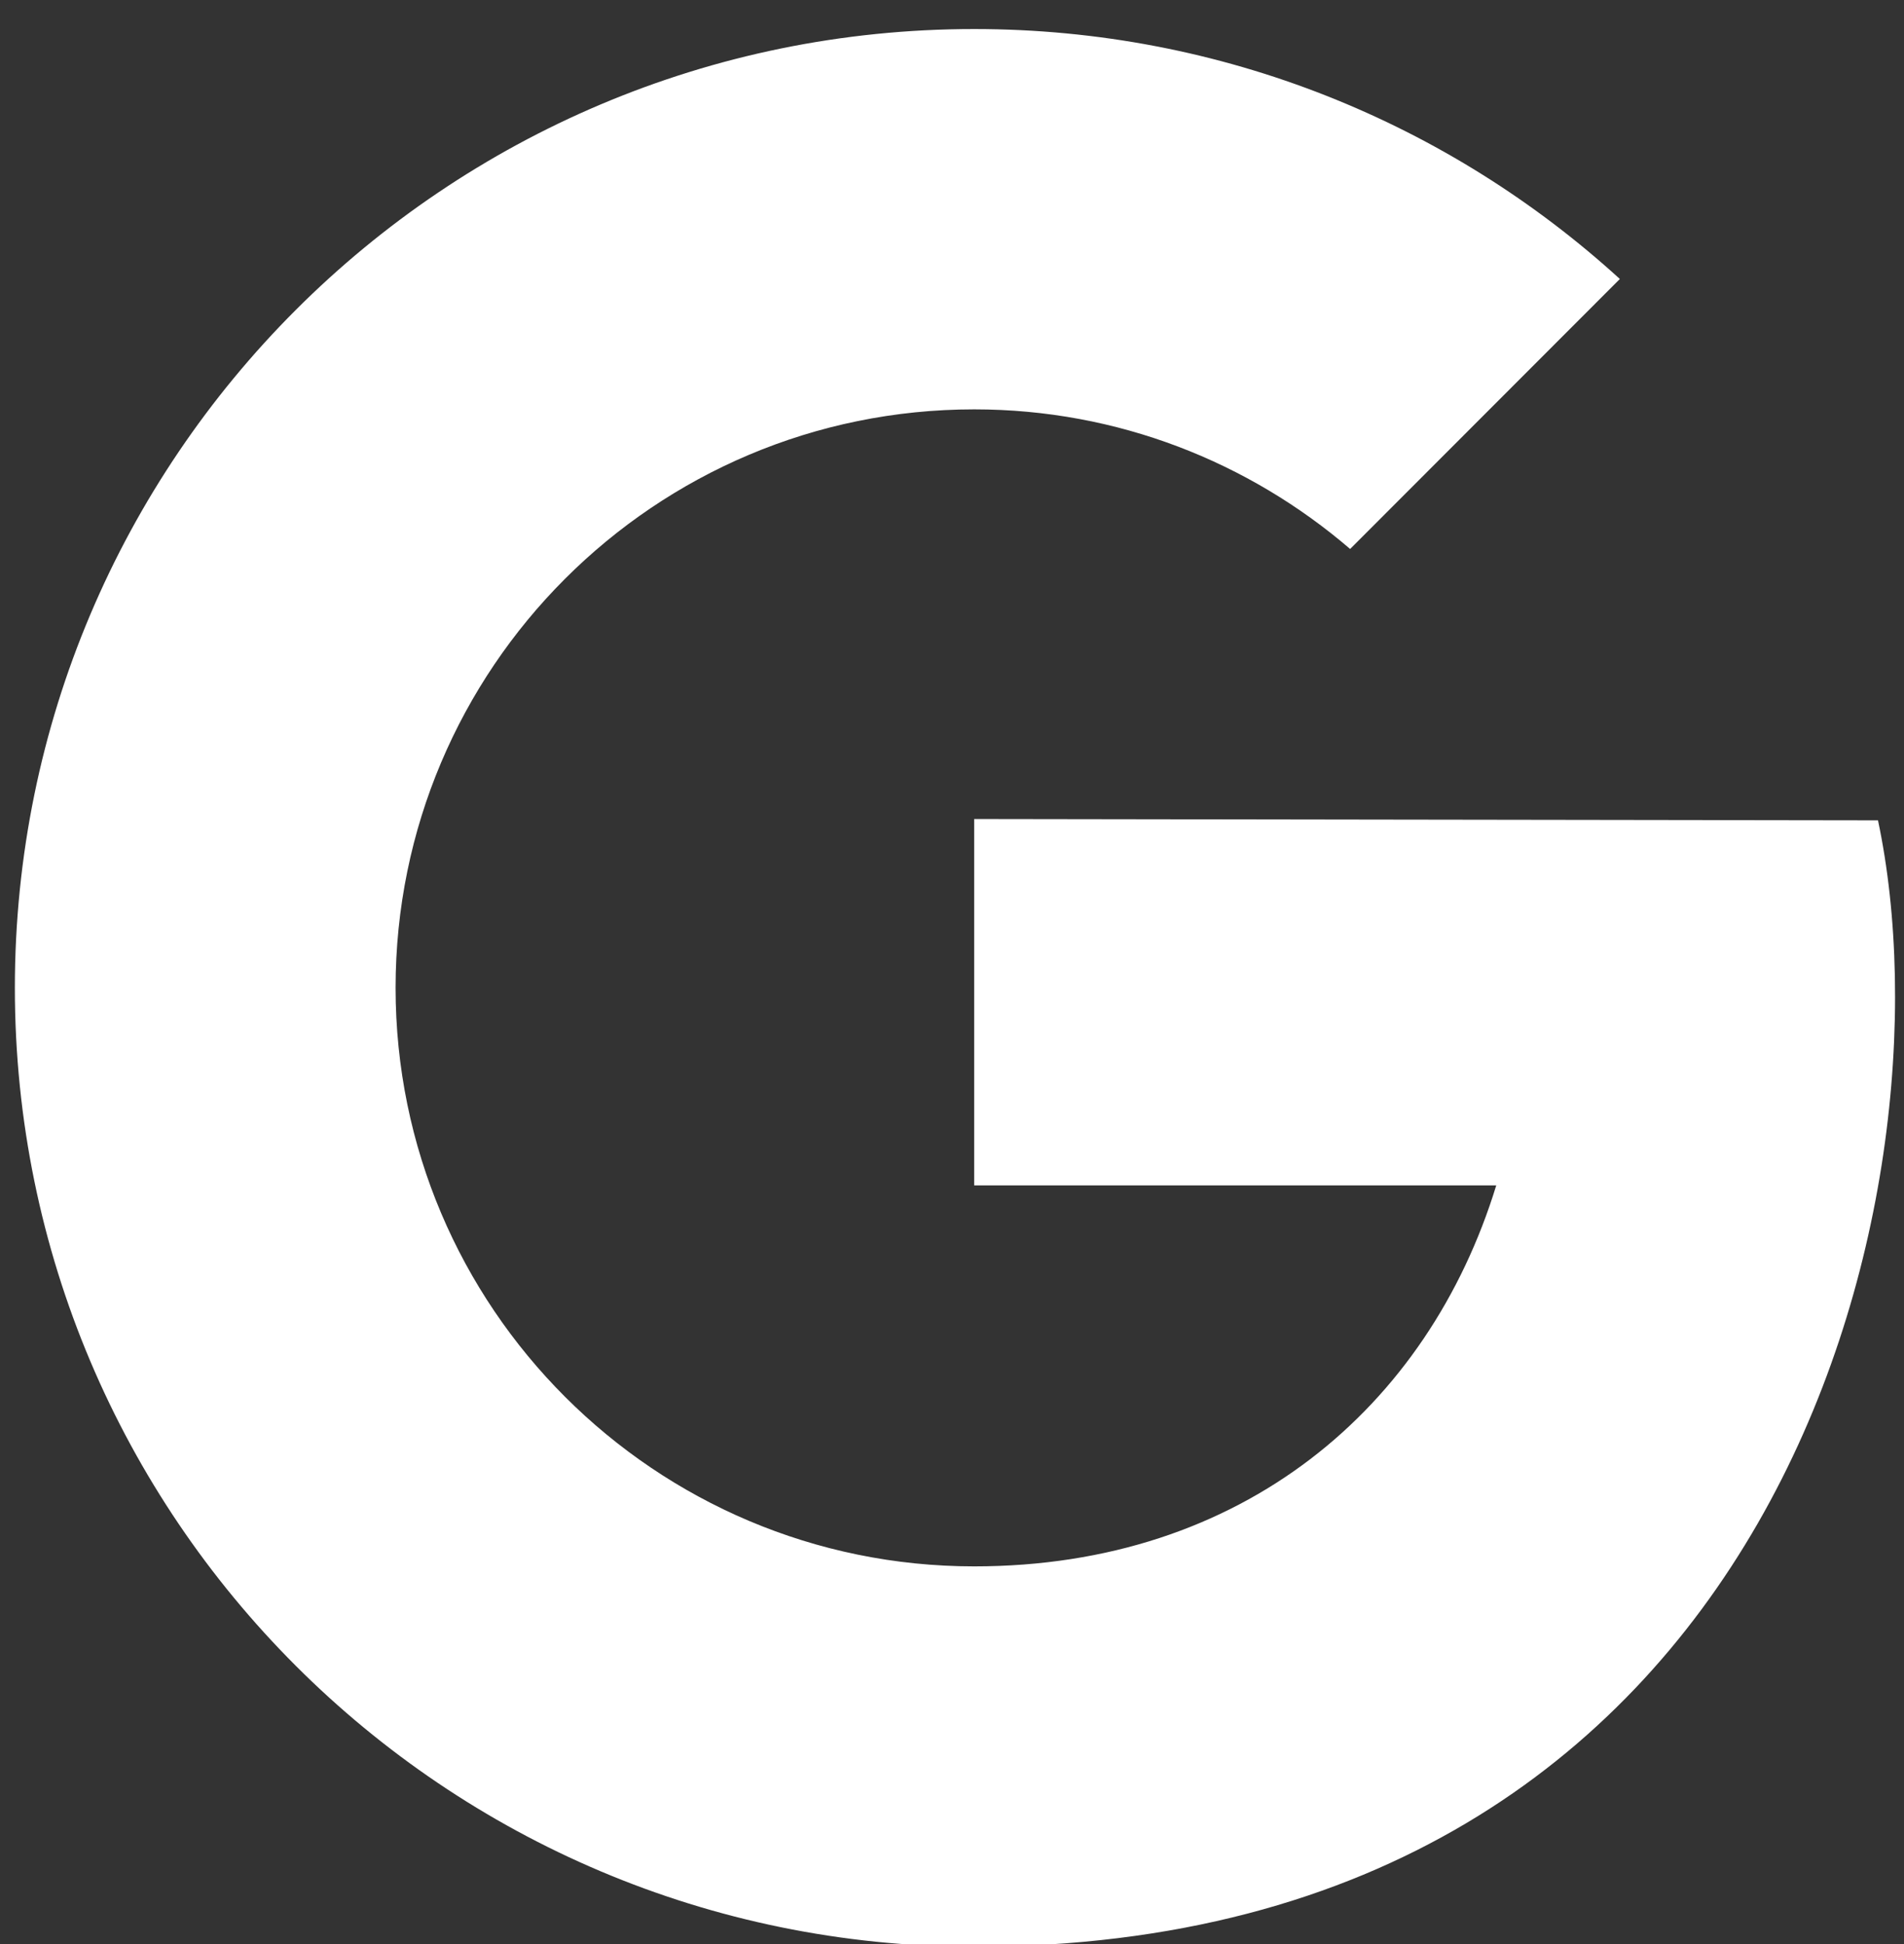 <svg width="47" height="48" viewBox="0 0 47 48" fill="none" xmlns="http://www.w3.org/2000/svg">
<rect x="0" y="0" width="47" height="48" fill="#333333" stroke="none"/>
<path d="M24.048 20.221V29.266H36.935C35.254 34.747 30.672 38.673 24.048 38.673C16.162 38.673 9.765 32.275 9.765 24.39C9.765 16.505 16.154 10.107 24.048 10.107C27.595 10.107 30.832 11.411 33.328 13.554L39.986 6.888C35.783 3.054 30.184 0.717 24.048 0.717C10.967 0.717 0.367 11.318 0.367 24.39C0.367 37.462 10.967 48.063 24.048 48.063C43.921 48.063 48.309 29.476 46.358 20.254L24.048 20.221Z" fill="white"/>
</svg>
